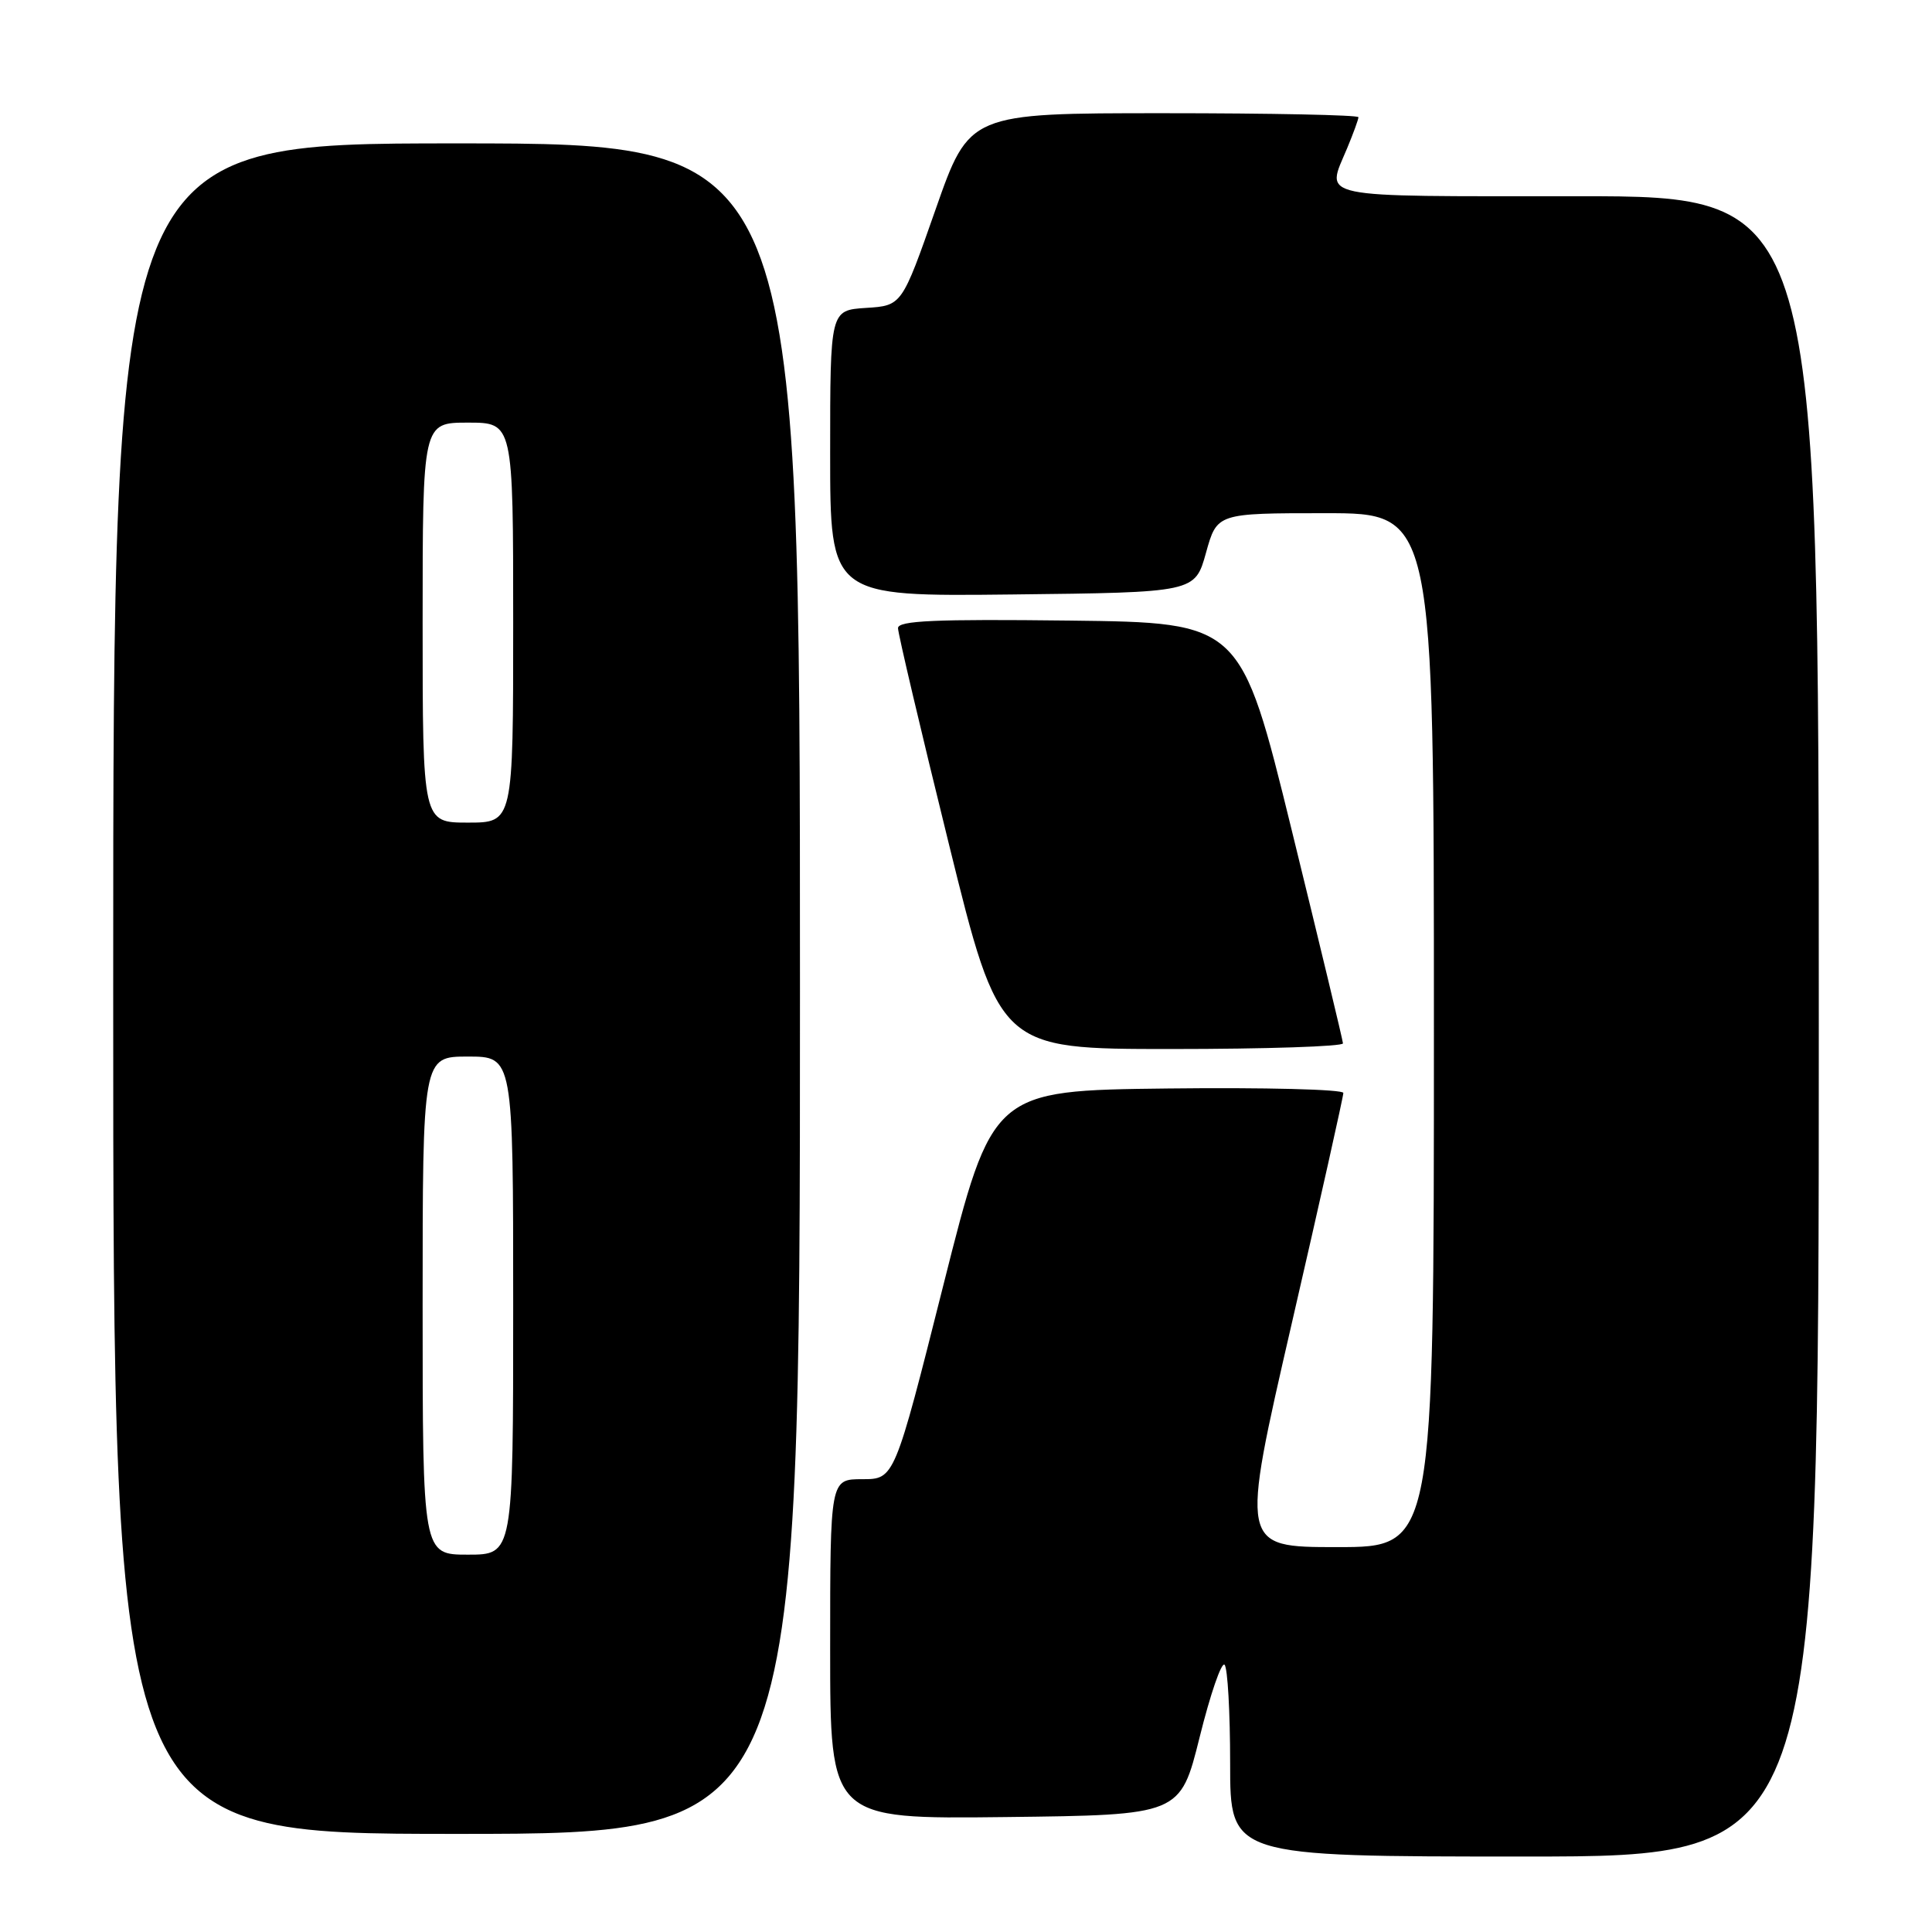 <?xml version="1.0" encoding="UTF-8" standalone="no"?>
<!DOCTYPE svg PUBLIC "-//W3C//DTD SVG 1.1//EN" "http://www.w3.org/Graphics/SVG/1.1/DTD/svg11.dtd" >
<svg xmlns="http://www.w3.org/2000/svg" xmlns:xlink="http://www.w3.org/1999/xlink" version="1.1" viewBox="0 0 256 256">
 <g >
 <path fill="currentColor"
d=" M 241.00 136.00 C 241.00 26.00 241.00 26.00 209.00 26.00 C 173.78 26.00 175.68 26.40 178.50 19.65 C 179.32 17.68 180.00 15.82 180.00 15.53 C 180.00 15.24 168.40 15.00 154.22 15.00 C 128.44 15.00 128.44 15.00 123.97 27.75 C 119.50 40.50 119.50 40.50 114.75 40.80 C 110.00 41.11 110.00 41.11 110.00 60.07 C 110.00 79.04 110.00 79.04 134.17 78.77 C 158.34 78.50 158.34 78.50 159.80 73.25 C 161.26 68.00 161.26 68.00 175.63 68.00 C 190.00 68.00 190.00 68.00 190.00 136.50 C 190.00 205.00 190.00 205.00 177.17 205.00 C 164.34 205.00 164.34 205.00 171.17 175.34 C 174.93 159.03 178.00 145.29 178.00 144.82 C 178.00 144.35 167.54 144.08 154.75 144.23 C 131.50 144.50 131.50 144.50 125.01 170.25 C 118.52 196.00 118.52 196.00 114.26 196.00 C 110.00 196.00 110.00 196.00 110.00 218.52 C 110.00 241.04 110.00 241.04 133.20 240.77 C 156.39 240.50 156.39 240.50 158.96 230.18 C 160.37 224.50 161.85 220.19 162.26 220.59 C 162.67 221.00 163.00 226.88 163.00 233.67 C 163.00 246.00 163.00 246.00 202.00 246.00 C 241.00 246.00 241.00 246.00 241.00 136.00 Z  M 106.00 131.00 C 106.00 19.00 106.00 19.00 60.50 19.00 C 15.00 19.00 15.00 19.00 15.00 131.00 C 15.00 243.00 15.00 243.00 60.50 243.00 C 106.00 243.00 106.00 243.00 106.00 131.00 Z  M 177.95 138.25 C 177.93 137.84 174.87 125.12 171.16 110.00 C 164.41 82.50 164.41 82.50 141.71 82.23 C 123.89 82.02 119.00 82.24 118.99 83.23 C 118.99 83.93 122.01 96.76 125.71 111.75 C 132.43 139.00 132.43 139.00 155.22 139.00 C 167.75 139.00 177.98 138.66 177.95 138.25 Z  M 56.00 173.00 C 56.00 140.00 56.00 140.00 62.00 140.00 C 68.00 140.00 68.00 140.00 68.00 173.00 C 68.00 206.00 68.00 206.00 62.00 206.00 C 56.00 206.00 56.00 206.00 56.00 173.00 Z  M 56.00 82.50 C 56.00 56.00 56.00 56.00 62.00 56.00 C 68.00 56.00 68.00 56.00 68.00 82.50 C 68.00 109.00 68.00 109.00 62.00 109.00 C 56.00 109.00 56.00 109.00 56.00 82.50 Z "/>
</g>
</svg>